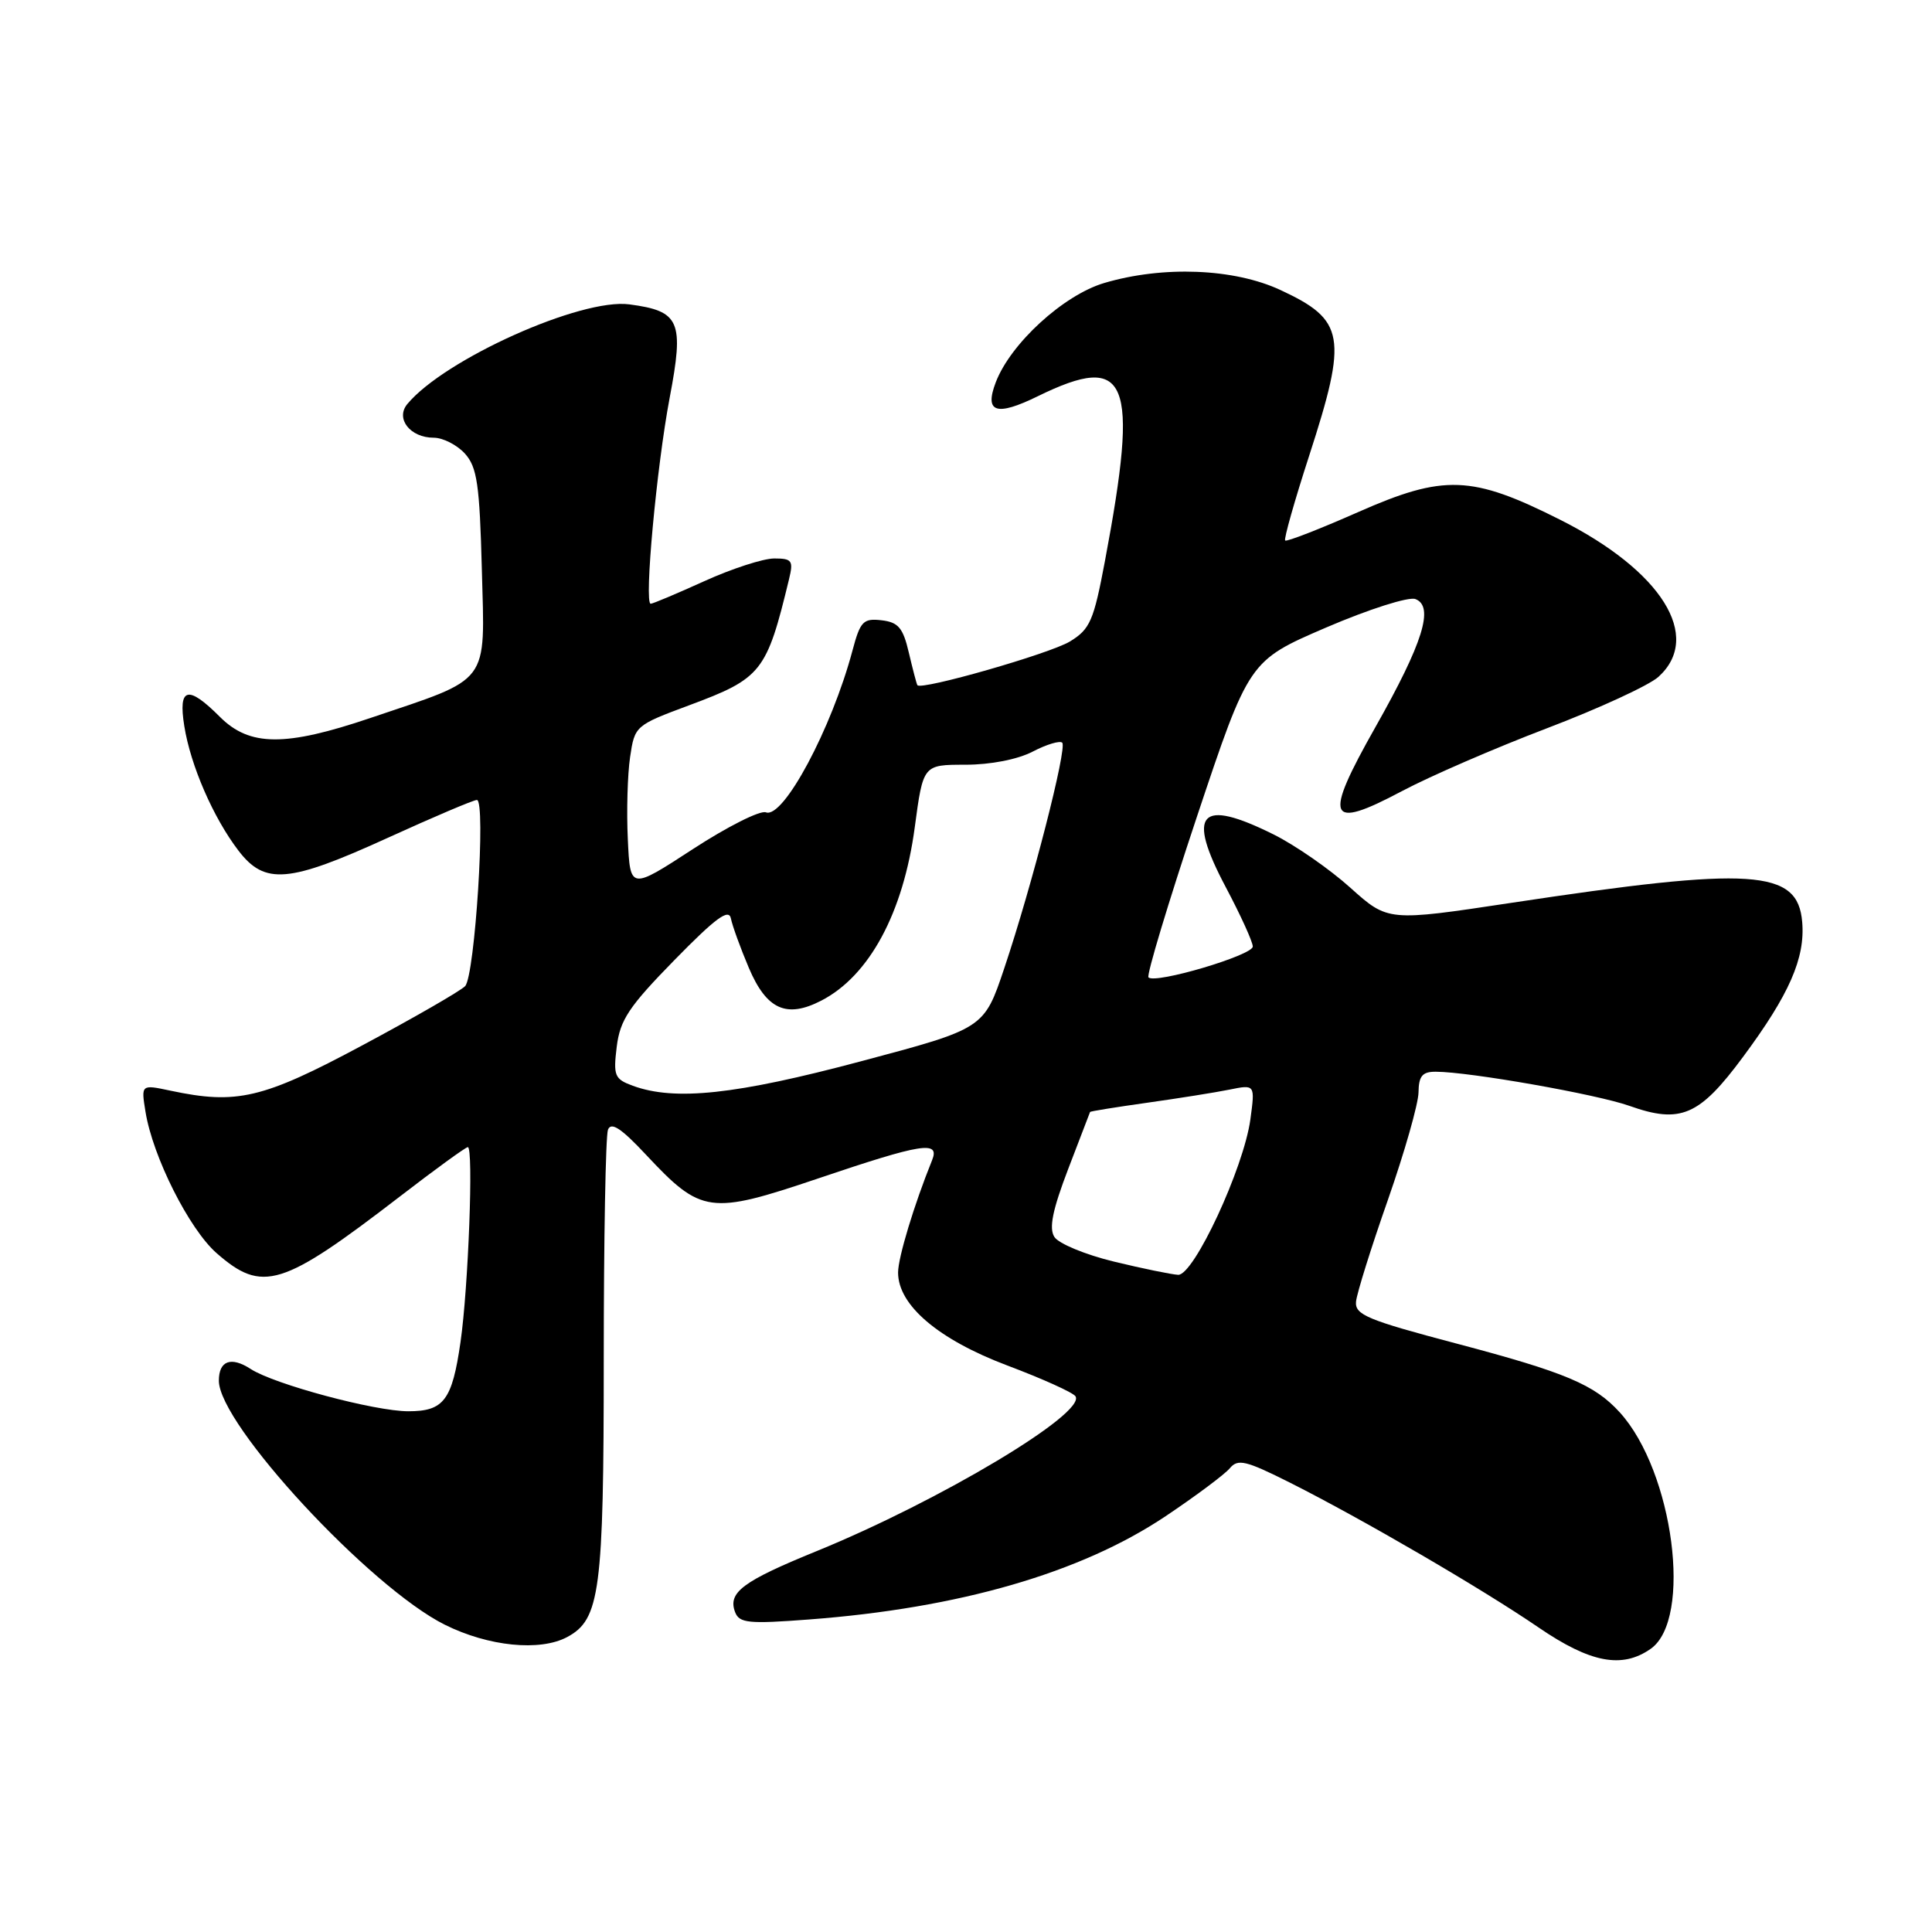 <?xml version="1.0" encoding="UTF-8" standalone="no"?>
<!DOCTYPE svg PUBLIC "-//W3C//DTD SVG 1.1//EN" "http://www.w3.org/Graphics/SVG/1.1/DTD/svg11.dtd" >
<svg xmlns="http://www.w3.org/2000/svg" xmlns:xlink="http://www.w3.org/1999/xlink" version="1.1" viewBox="0 0 256 256">
 <g >
 <path fill="currentColor"
d=" M 218.72 218.48 C 224.31 214.57 221.75 194.98 214.63 187.15 C 211.27 183.46 207.45 181.85 193.00 178.03 C 181.19 174.91 179.52 174.22 179.68 172.48 C 179.78 171.39 181.68 165.32 183.90 159.00 C 186.11 152.68 187.94 146.26 187.96 144.75 C 187.99 142.57 188.47 142.00 190.25 142.01 C 194.70 142.02 211.59 145.00 215.90 146.53 C 222.68 148.94 225.17 147.87 230.95 140.06 C 237.08 131.80 239.21 126.96 238.80 122.17 C 238.22 115.18 232.26 114.79 200.20 119.64 C 183.91 122.10 183.91 122.10 178.93 117.63 C 176.20 115.17 171.63 112.00 168.78 110.58 C 158.96 105.69 157.17 107.66 162.43 117.57 C 164.39 121.27 166.00 124.80 166.00 125.42 C 166.00 126.58 153.08 130.41 152.18 129.51 C 151.90 129.23 154.78 119.67 158.58 108.27 C 165.50 87.55 165.50 87.55 175.72 83.15 C 181.40 80.71 186.66 79.04 187.55 79.38 C 190.07 80.35 188.55 85.20 182.27 96.31 C 175.30 108.63 175.89 110.07 185.76 104.83 C 189.47 102.86 198.12 99.11 205.00 96.49 C 211.88 93.87 218.51 90.81 219.75 89.69 C 225.64 84.35 220.18 75.63 206.71 68.86 C 195.01 62.97 191.34 62.83 179.95 67.86 C 174.83 70.12 170.48 71.81 170.29 71.62 C 170.10 71.43 171.53 66.37 173.47 60.39 C 178.60 44.57 178.22 42.41 169.67 38.43 C 163.51 35.56 154.11 35.19 146.31 37.50 C 140.90 39.11 133.89 45.53 131.94 50.67 C 130.41 54.68 132.01 55.20 137.52 52.50 C 149.52 46.63 150.96 50.17 146.41 74.34 C 144.92 82.27 144.44 83.37 141.77 85.00 C 139.10 86.62 122.03 91.51 121.56 90.79 C 121.45 90.63 120.95 88.70 120.43 86.50 C 119.66 83.19 119.04 82.45 116.81 82.19 C 114.39 81.91 113.99 82.32 112.96 86.19 C 110.20 96.55 103.80 108.52 101.49 107.64 C 100.73 107.34 96.37 109.54 91.81 112.51 C 83.50 117.92 83.50 117.92 83.19 111.21 C 83.01 107.52 83.15 102.62 83.49 100.32 C 84.10 96.18 84.18 96.11 91.30 93.46 C 100.93 89.88 101.58 89.05 104.55 76.75 C 105.15 74.28 104.95 74.00 102.59 74.00 C 101.14 74.00 96.98 75.35 93.34 77.00 C 89.70 78.65 86.50 80.00 86.22 80.00 C 85.33 80.00 87.01 61.83 88.73 52.73 C 90.67 42.53 90.10 41.22 83.39 40.33 C 76.98 39.48 58.90 47.60 53.97 53.54 C 52.37 55.47 54.35 58.00 57.47 58.00 C 58.69 58.00 60.55 58.95 61.60 60.10 C 63.22 61.90 63.55 64.14 63.85 75.53 C 64.25 90.88 65.12 89.72 49.10 95.13 C 37.79 98.96 33.08 98.92 29.15 95.00 C 24.89 90.73 23.59 91.06 24.42 96.21 C 25.25 101.42 28.25 108.33 31.58 112.69 C 35.09 117.29 38.23 117.02 51.44 110.99 C 57.45 108.25 62.74 106.00 63.19 106.00 C 64.41 106.00 62.93 129.31 61.63 130.67 C 61.01 131.31 54.88 134.84 48.00 138.52 C 34.80 145.59 31.38 146.39 22.59 144.52 C 18.69 143.69 18.69 143.69 19.28 147.32 C 20.24 153.27 25.06 162.84 28.68 166.03 C 34.77 171.37 37.35 170.57 52.99 158.54 C 57.66 154.94 61.71 152.00 61.99 152.00 C 62.76 152.00 62.06 170.63 61.02 177.83 C 59.91 185.55 58.81 187.00 54.11 187.00 C 49.66 187.00 36.35 183.43 33.22 181.40 C 30.61 179.70 29.00 180.30 29.00 182.95 C 29.00 188.73 49.01 210.33 58.95 215.29 C 64.72 218.16 71.54 218.85 75.15 216.92 C 79.51 214.59 80.00 210.87 80.00 180.11 C 80.00 164.19 80.25 150.50 80.56 149.69 C 80.98 148.62 82.32 149.50 85.60 153.01 C 92.94 160.85 94.04 161.00 108.41 156.15 C 122.22 151.48 124.57 151.11 123.50 153.75 C 121.13 159.61 119.00 166.63 119.00 168.62 C 119.00 172.95 124.33 177.48 133.46 180.93 C 138.14 182.69 142.21 184.53 142.51 185.02 C 143.91 187.28 124.57 198.85 108.26 205.51 C 98.37 209.54 96.41 211.01 97.41 213.63 C 97.97 215.07 99.20 215.20 107.19 214.59 C 127.09 213.09 143.20 208.43 154.44 200.91 C 158.44 198.23 162.27 195.37 162.95 194.56 C 164.03 193.26 165.07 193.52 170.99 196.49 C 180.61 201.34 196.39 210.53 203.87 215.65 C 210.73 220.34 214.93 221.14 218.72 218.48 Z  M 147.61 167.17 C 143.81 166.25 140.26 164.78 139.71 163.90 C 138.97 162.74 139.47 160.31 141.54 154.90 C 143.11 150.83 144.41 147.43 144.44 147.34 C 144.47 147.25 147.88 146.70 152.00 146.12 C 156.12 145.54 161.03 144.76 162.91 144.38 C 166.31 143.69 166.31 143.69 165.68 148.34 C 164.79 154.80 158.18 169.02 156.11 168.92 C 155.22 168.87 151.40 168.09 147.61 167.17 Z  M 83.85 143.87 C 81.43 142.98 81.25 142.54 81.72 138.70 C 82.16 135.14 83.33 133.38 89.37 127.21 C 94.84 121.62 96.58 120.34 96.85 121.71 C 97.05 122.70 98.12 125.64 99.23 128.26 C 101.58 133.78 104.22 134.97 108.84 132.58 C 115.20 129.29 119.69 120.96 121.21 109.62 C 122.32 101.33 122.32 101.33 127.91 101.33 C 131.26 101.33 134.84 100.63 136.84 99.59 C 138.68 98.63 140.44 98.11 140.75 98.41 C 141.43 99.10 136.73 117.41 133.07 128.30 C 130.39 136.29 130.39 136.29 114.03 140.64 C 97.49 145.05 89.42 145.91 83.85 143.87 Z "/>
</g>
</svg>